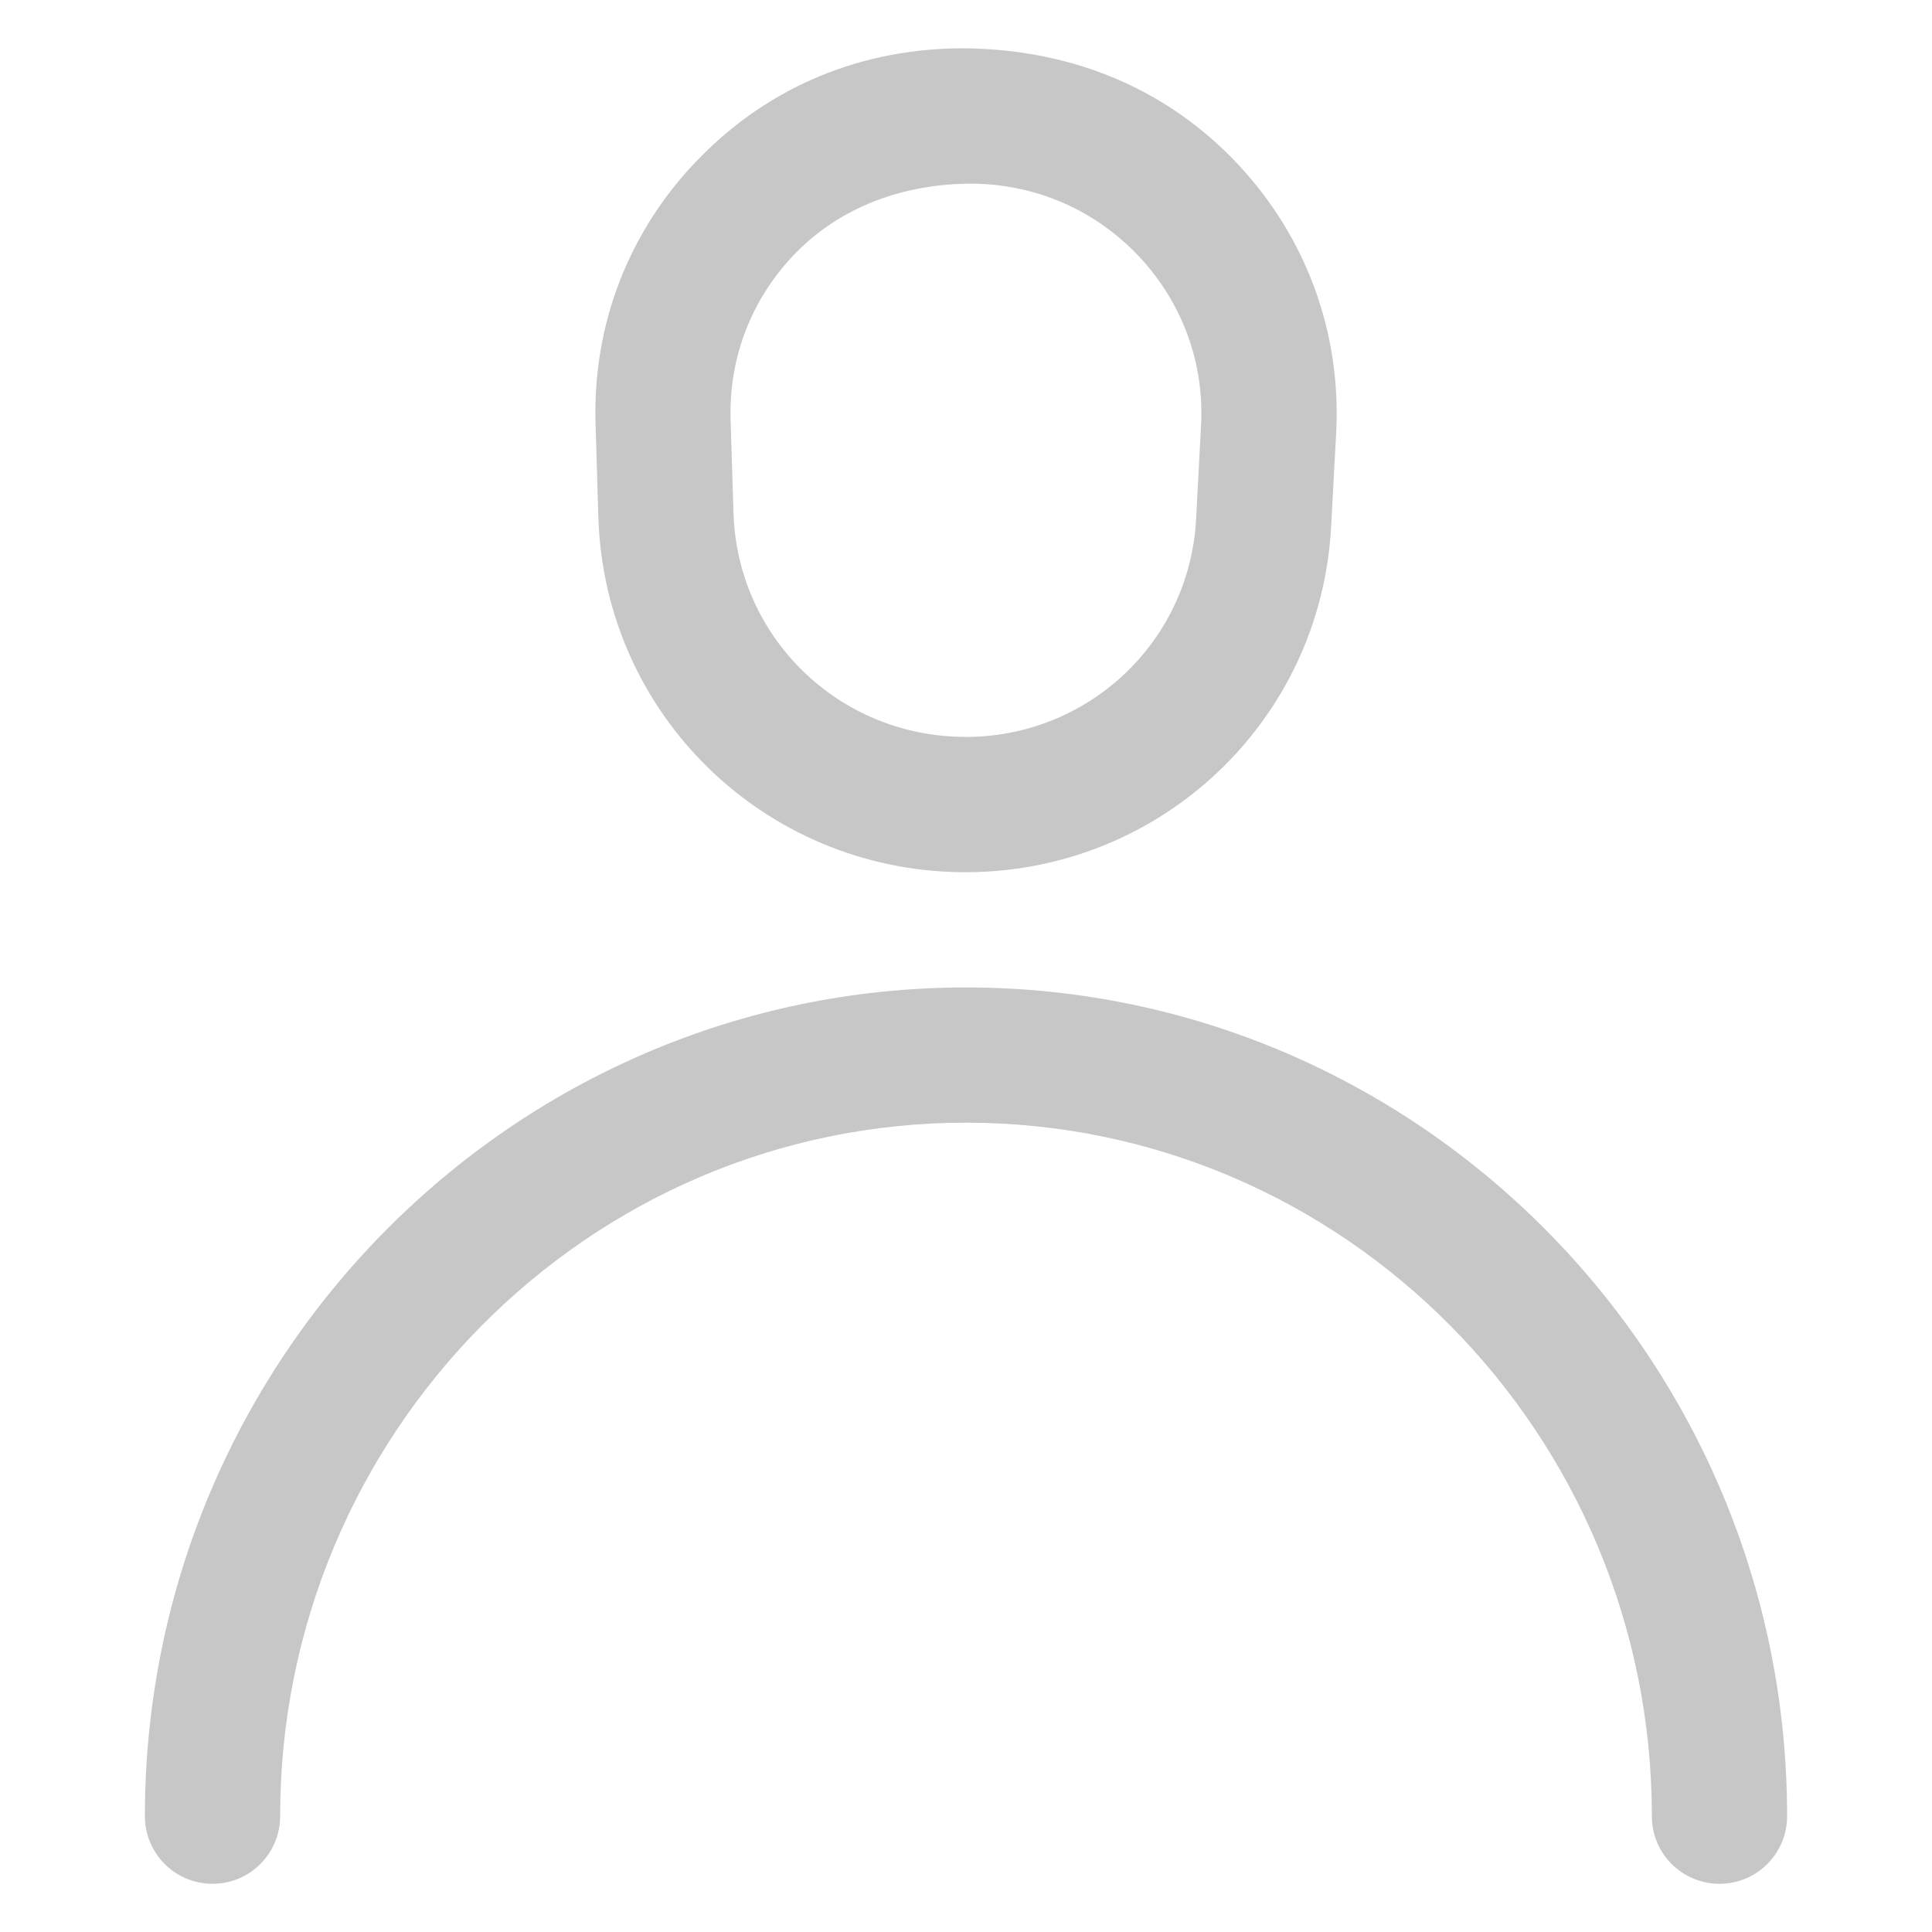 <svg width="20" height="20" viewBox="0 0 20 20" fill="none" xmlns="http://www.w3.org/2000/svg">
<path fill-rule="evenodd" clip-rule="evenodd" d="M10.071 1.901C9.343 1.9 8.701 2.147 8.241 2.615C7.785 3.08 7.544 3.694 7.563 4.344L7.593 5.311C7.633 6.595 8.676 7.614 9.967 7.628C9.976 7.629 9.985 7.629 9.994 7.629C11.268 7.629 12.315 6.643 12.382 5.373L12.433 4.407C12.468 3.756 12.24 3.135 11.793 2.657C11.343 2.178 10.731 1.909 10.071 1.901ZM9.995 9.029H9.951C7.906 9.005 6.257 7.391 6.194 5.354L6.165 4.386C6.134 3.352 6.515 2.374 7.242 1.635C7.97 0.891 8.924 0.496 9.989 0.5C11.132 0.513 12.1 0.939 12.814 1.699C13.524 2.457 13.886 3.445 13.832 4.481L13.78 5.448C13.674 7.463 12.015 9.029 9.995 9.029ZM1.5 18.801C1.5 14.071 5.313 10.222 10 10.222C14.687 10.222 18.5 14.071 18.5 18.801C18.5 19.188 18.187 19.501 17.8 19.501C17.413 19.501 17.1 19.188 17.1 18.801C17.1 14.843 13.915 11.622 10 11.622C6.085 11.622 2.9 14.843 2.9 18.801C2.9 19.188 2.587 19.501 2.2 19.501C1.813 19.501 1.5 19.188 1.5 18.801Z" fill="#C7C7C7"/>
</svg>
